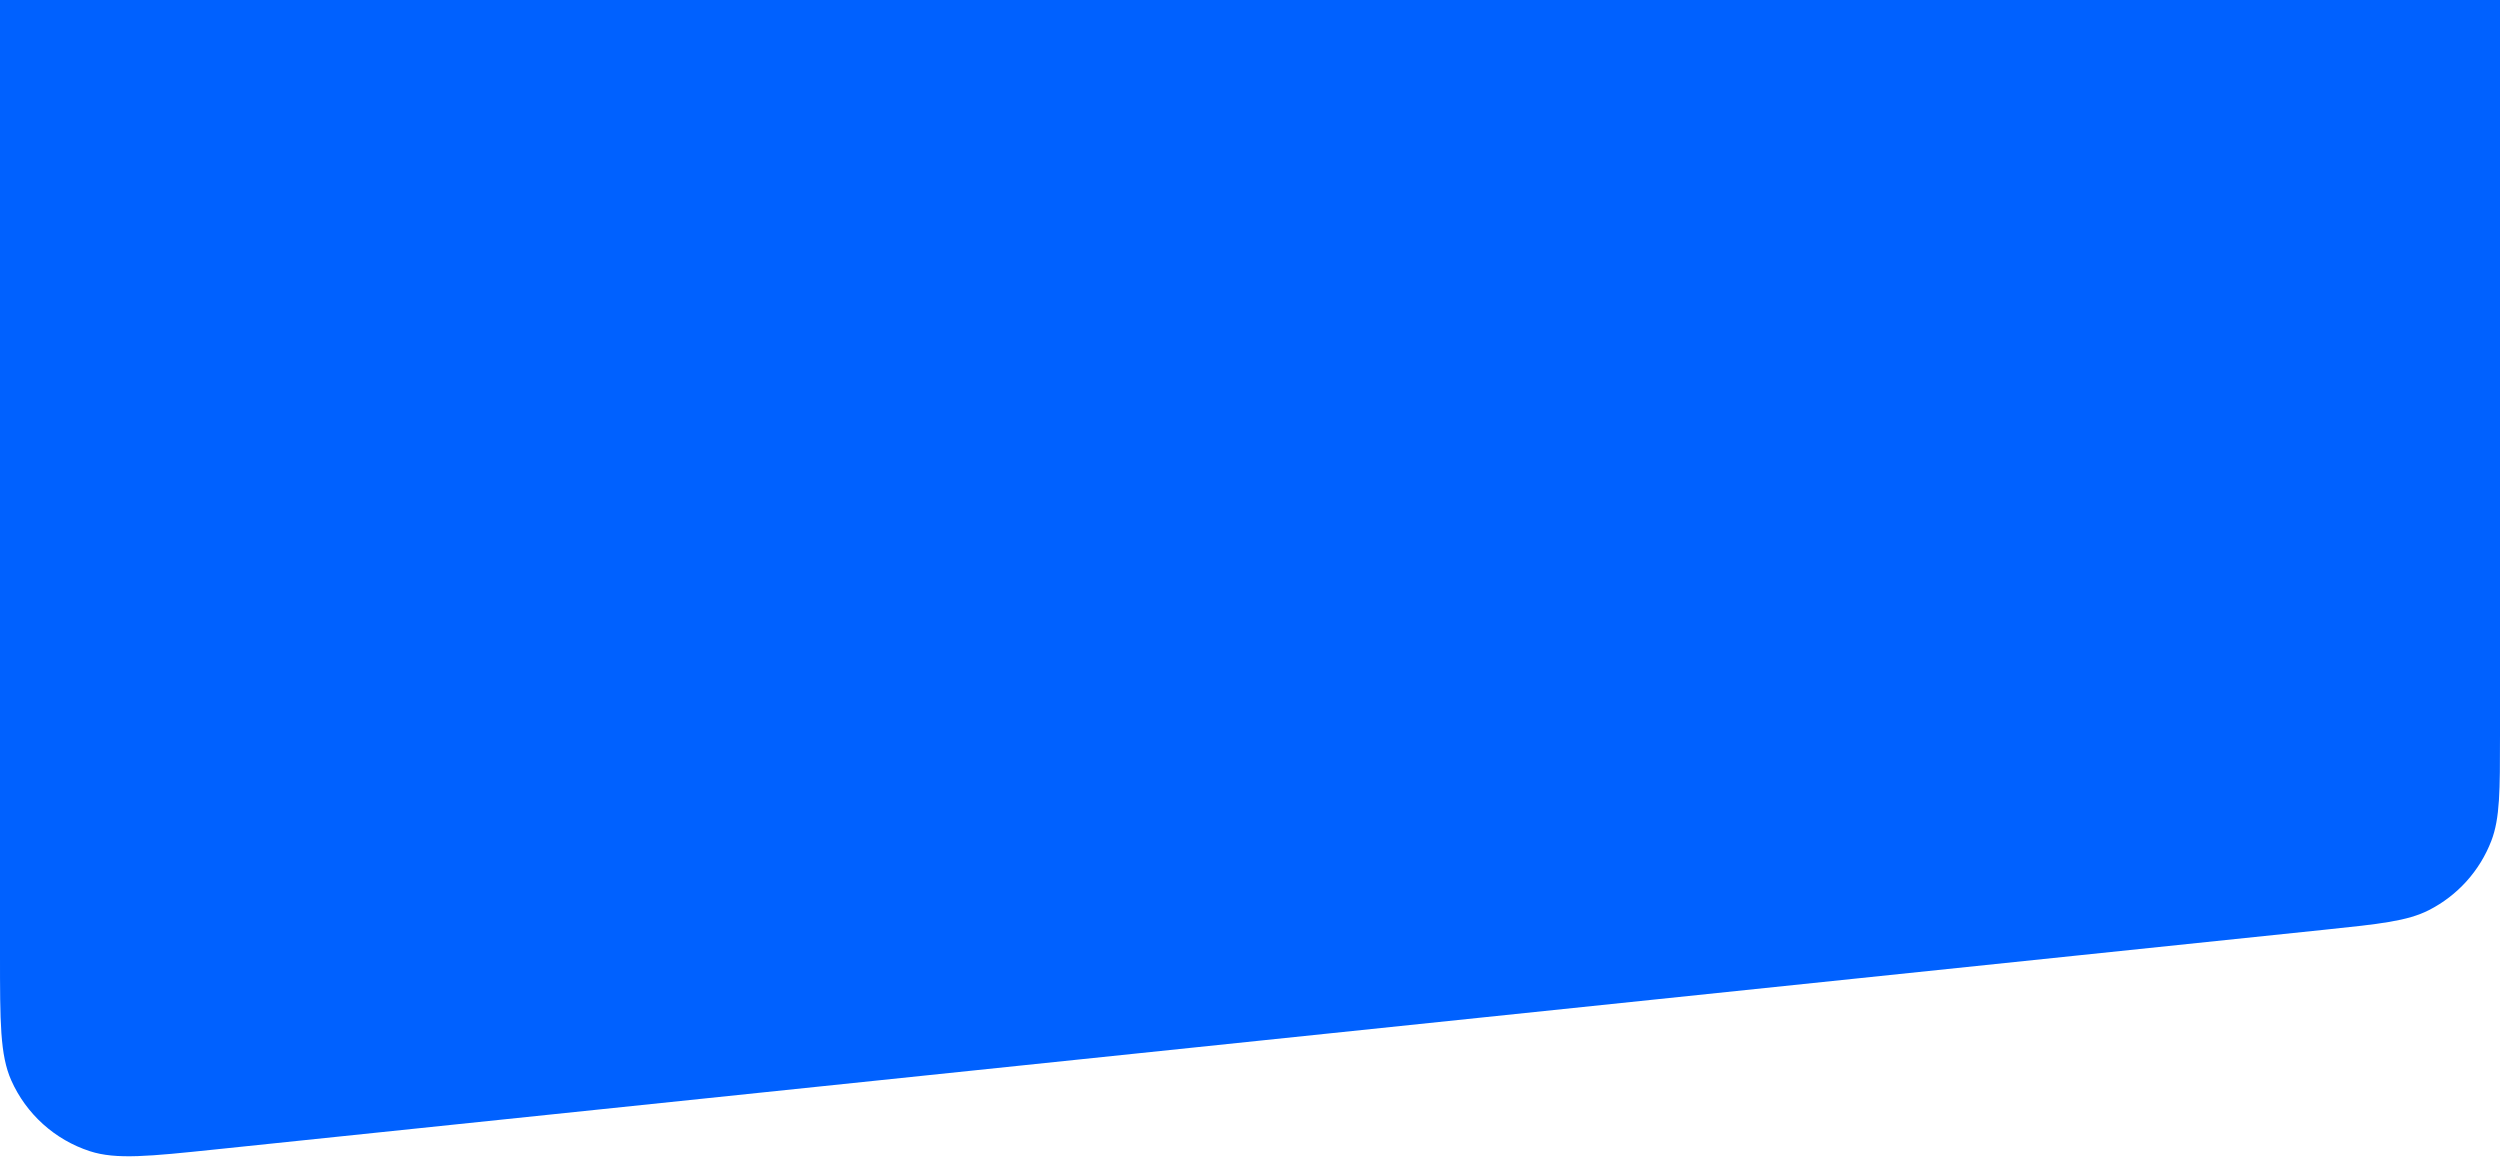 <svg width="1920" height="889" viewBox="0 0 1920 889" fill="none" xmlns="http://www.w3.org/2000/svg">
<path d="M0 0H1920V564.813C1920 607.219 1920 628.422 1913.35 645.734C1904.48 668.817 1887.38 687.797 1865.34 699.008C1848.81 707.416 1827.72 709.613 1785.54 714.006L165.541 882.756C114.668 888.055 89.231 890.705 69.032 884.126C42.1 875.355 20.151 855.573 8.636 829.695C0 810.286 0 784.712 0 733.563V0Z" fill="#0061FF"/>
</svg>
